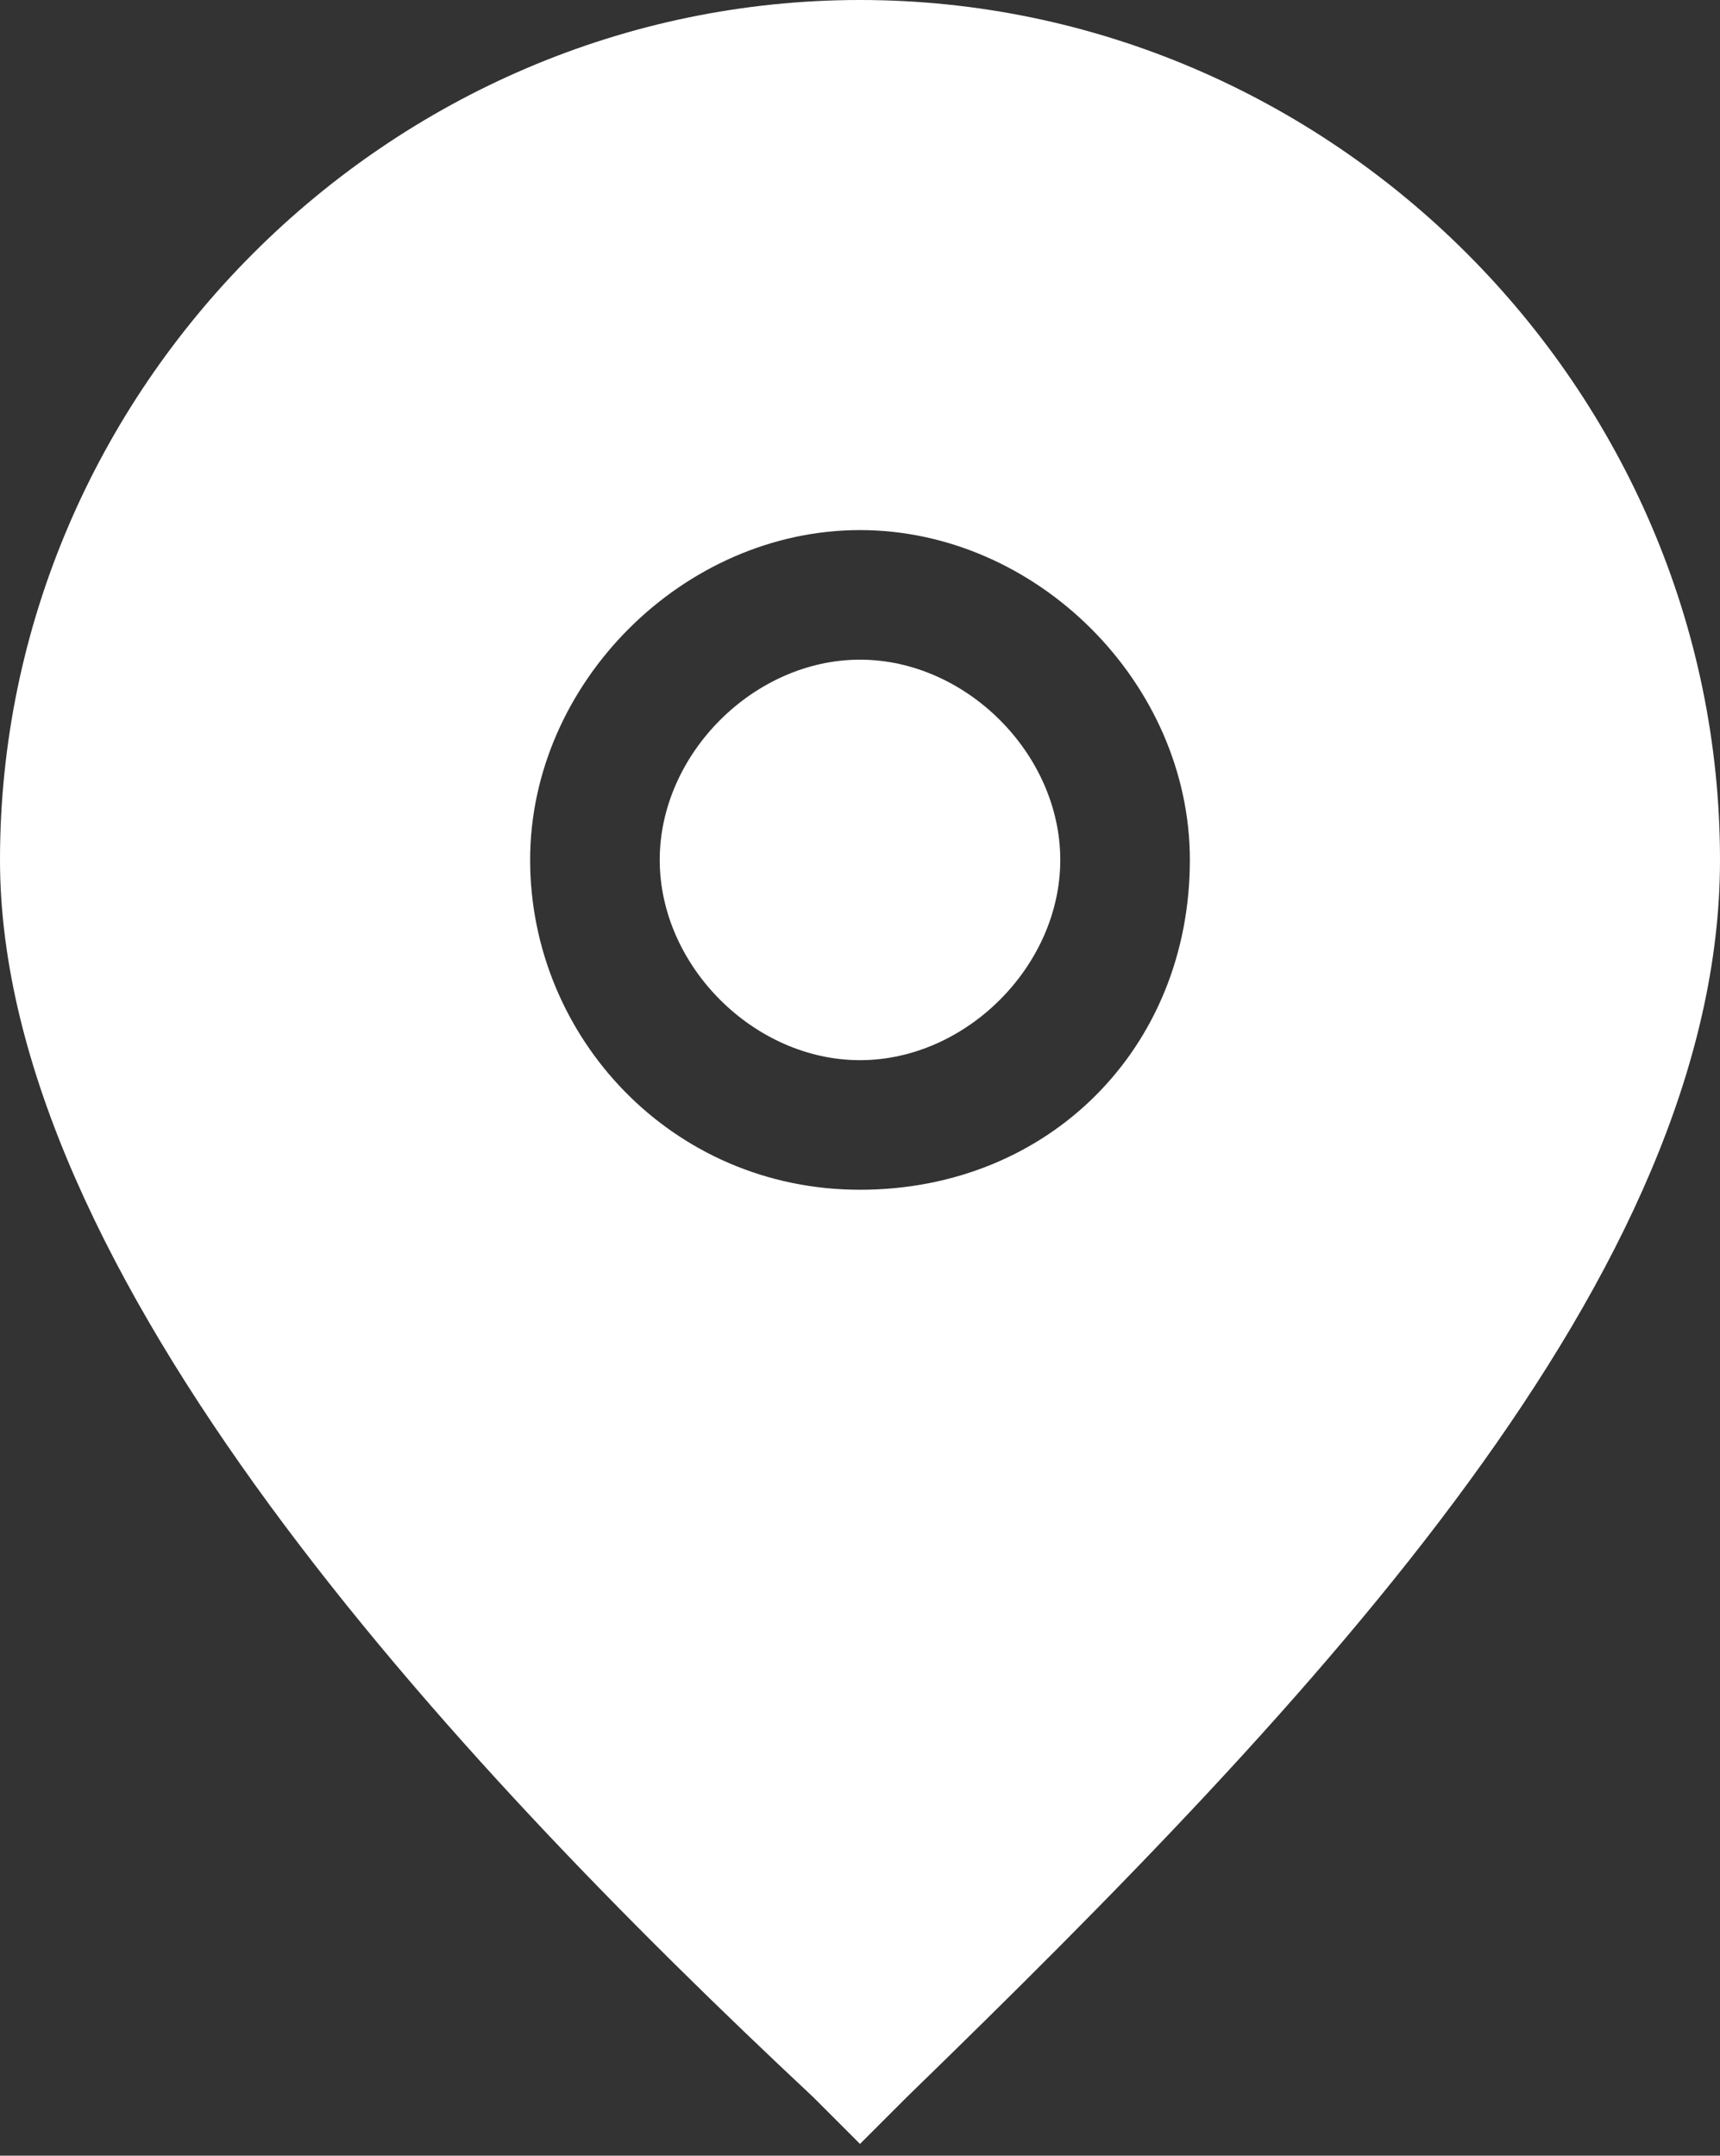 <svg version="1.1" id="Warstwa_1" xmlns="http://www.w3.org/2000/svg" xmlns:xlink="http://www.w3.org/1999/xlink" x="0" y="0" viewBox="0 0 14.6 18.3" xml:space="preserve">
  <rect x="0" y="0" width="14.6" height="18.3" fill="#333333" stroke="none"/>
  <style>
    .st9{fill:#fff}
  </style>
  <defs>
    <path id="SVGID_1_" d="M0 0h14.6v18.2H0z"/>
  </defs>
  <clipPath id="SVGID_00000161615558621050231390000010156244203708112790_">
    <use xlink:href="#SVGID_1_" overflow="visible"/>
  </clipPath>
  <g id="Group_47" clip-path="url(#SVGID_00000161615558621050231390000010156244203708112790_)">
    <path id="Path_73" class="st9" d="M7.3 5.6c-.9 0-1.7.8-1.7 1.7S6.4 9 7.3 9 9 8.2 9 7.3c0-.9-.8-1.7-1.7-1.7"/>
    <path id="Path_74" class="st9" d="M7.3 0C3.3 0 0 3.3 0 7.3c0 3.5 3.8 7.6 6.9 10.5l.4.4.4-.4c3.5-3.4 6.9-7 6.9-10.5 0-4-3.3-7.3-7.3-7.3m0 10.1c-1.6 0-2.8-1.3-2.8-2.8s1.3-2.8 2.8-2.8 2.8 1.3 2.8 2.8c0 1.6-1.2 2.8-2.8 2.8"/>
  </g>
</svg>
